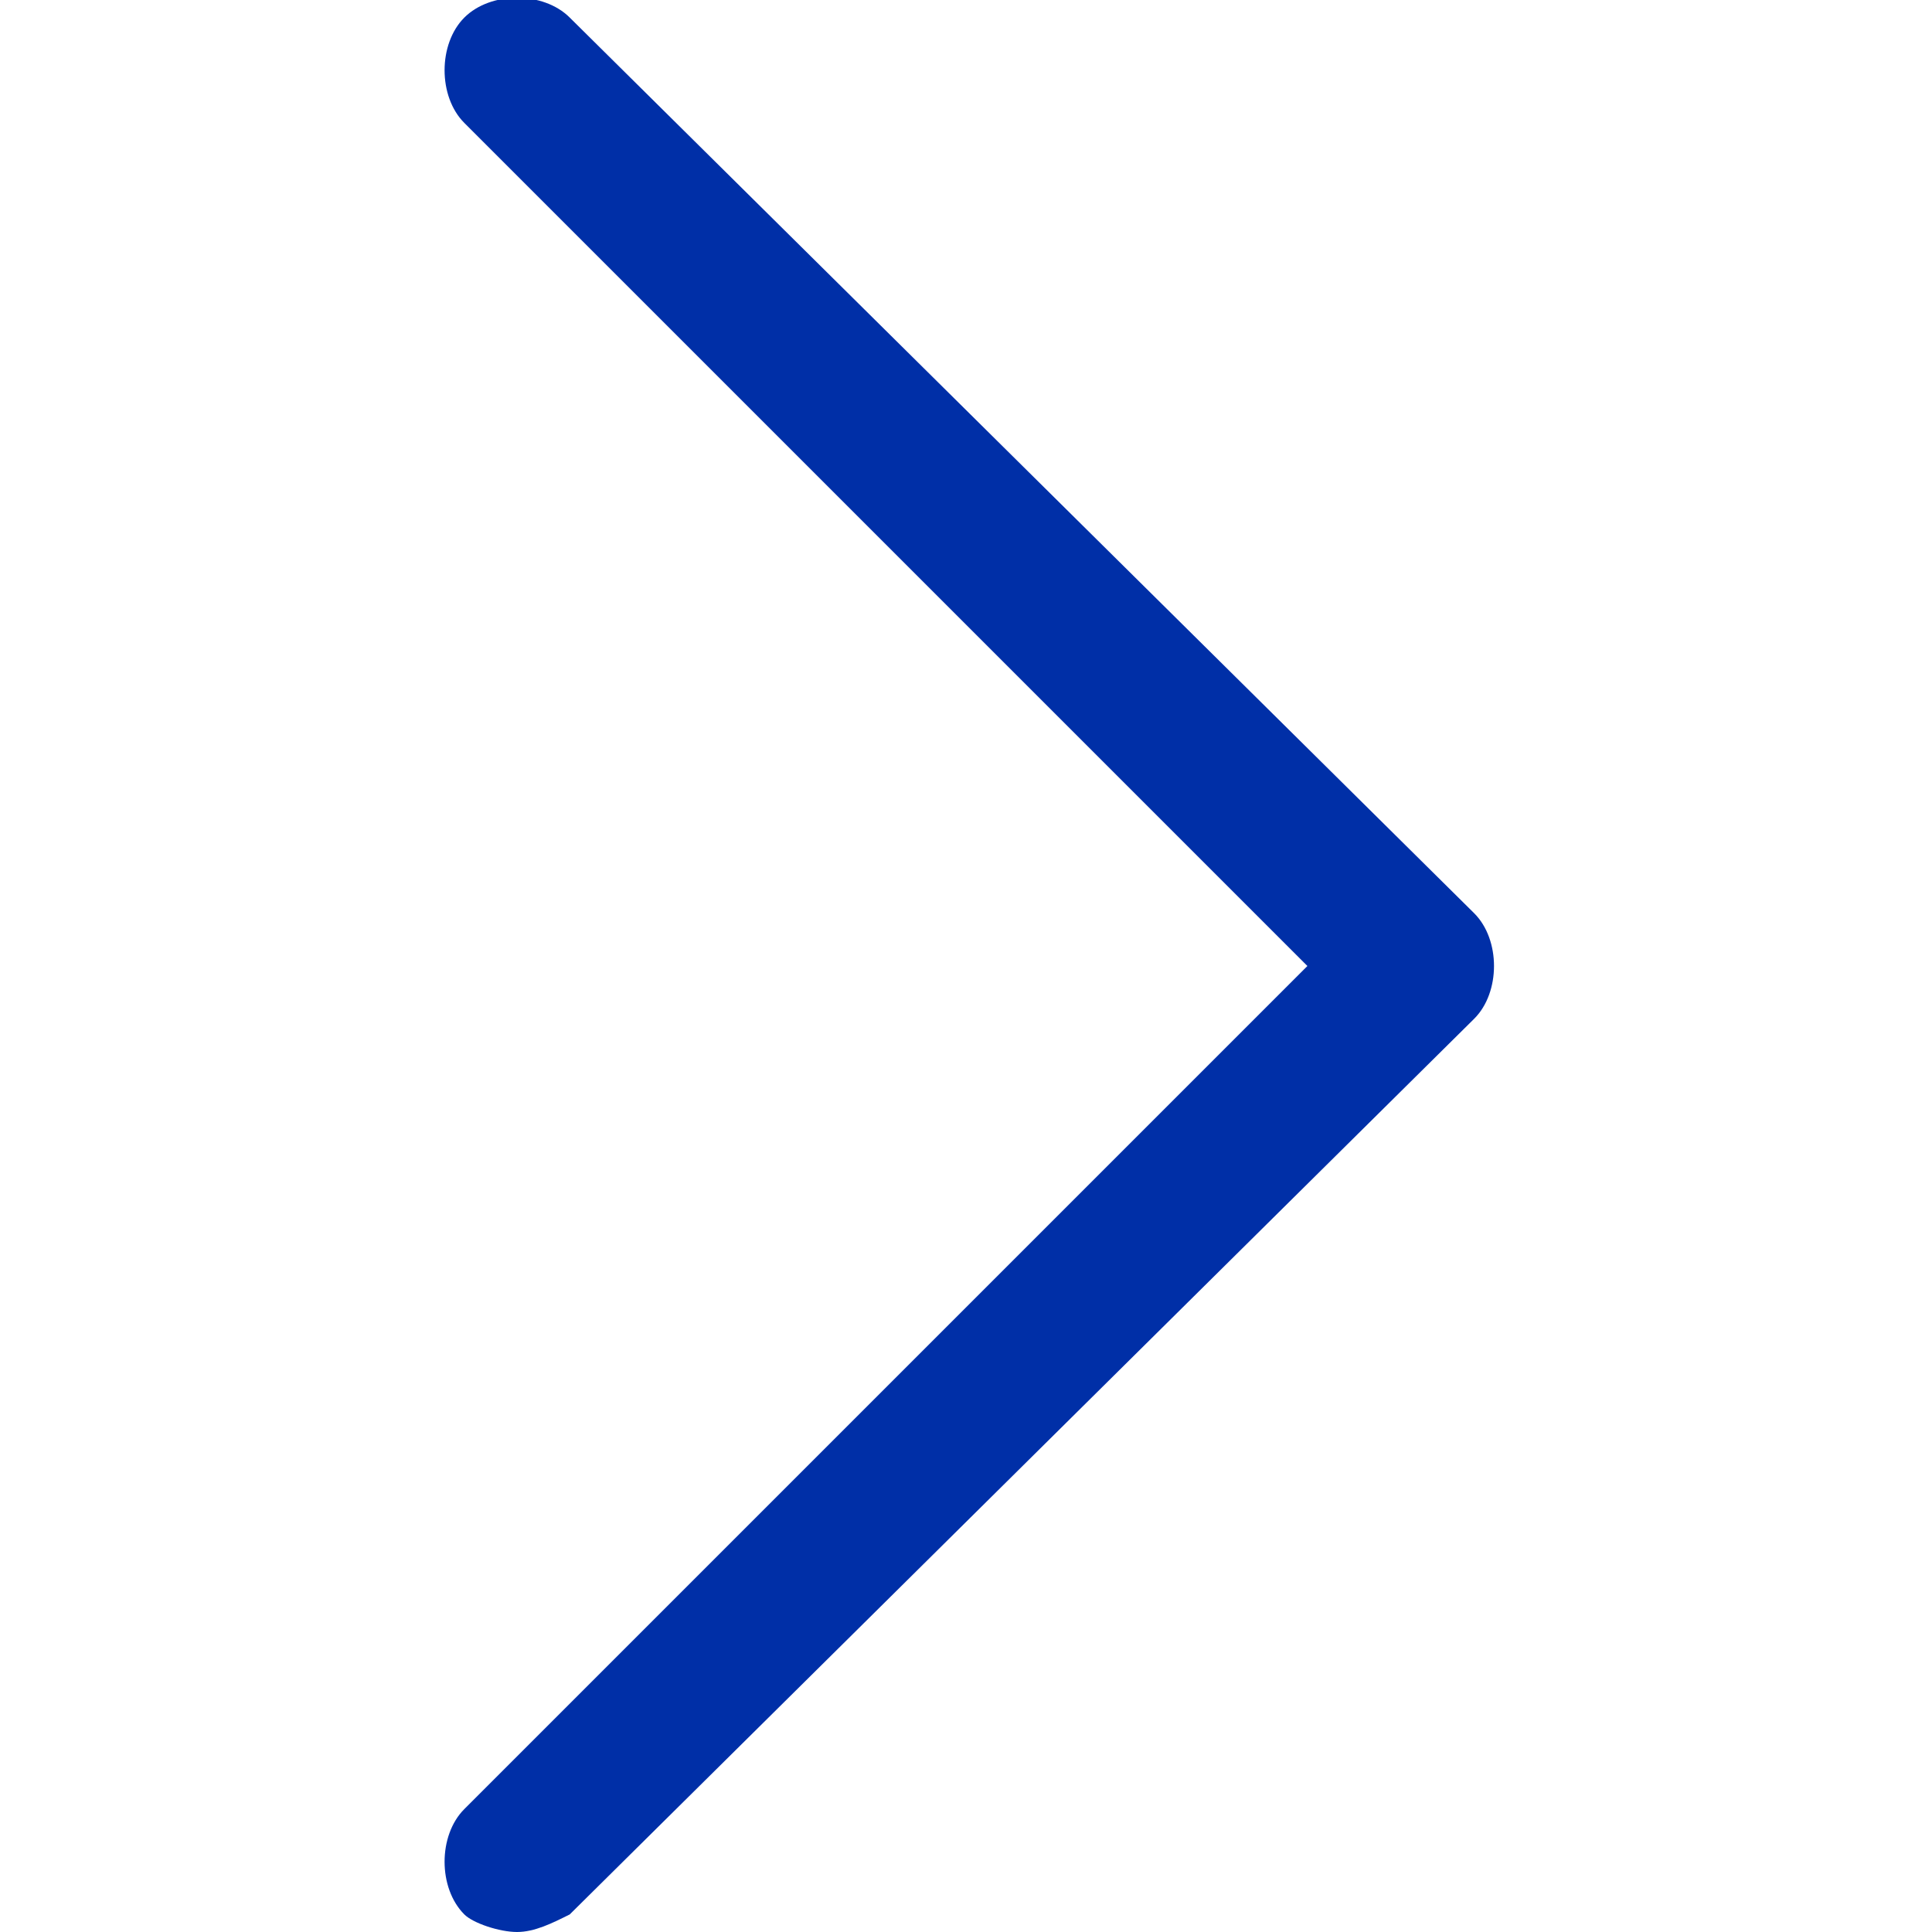 <?xml version="1.0" standalone="no"?><!DOCTYPE svg PUBLIC "-//W3C//DTD SVG 1.1//EN" "http://www.w3.org/Graphics/SVG/1.1/DTD/svg11.dtd"><svg t="1616125502314" class="icon" viewBox="0 0 1024 1024" version="1.1" xmlns="http://www.w3.org/2000/svg" p-id="2936" xmlns:xlink="http://www.w3.org/1999/xlink" width="200" height="200"><defs><style type="text/css"></style></defs><path d="M246.109 1014.691c-13.964-13.964-13.964-41.891 0-55.855L692.945 512 246.109 65.164C232.145 51.2 232.145 23.273 246.109 9.309c13.964-13.964 41.891-13.964 55.855 0l479.418 474.764c13.964 13.964 13.964 41.891 0 55.855L301.964 1014.691c-9.309 4.655-18.618 9.309-27.927 9.309s-23.273-4.655-27.927-9.309z" p-id="2937" fill="#002FA7"></path></svg>